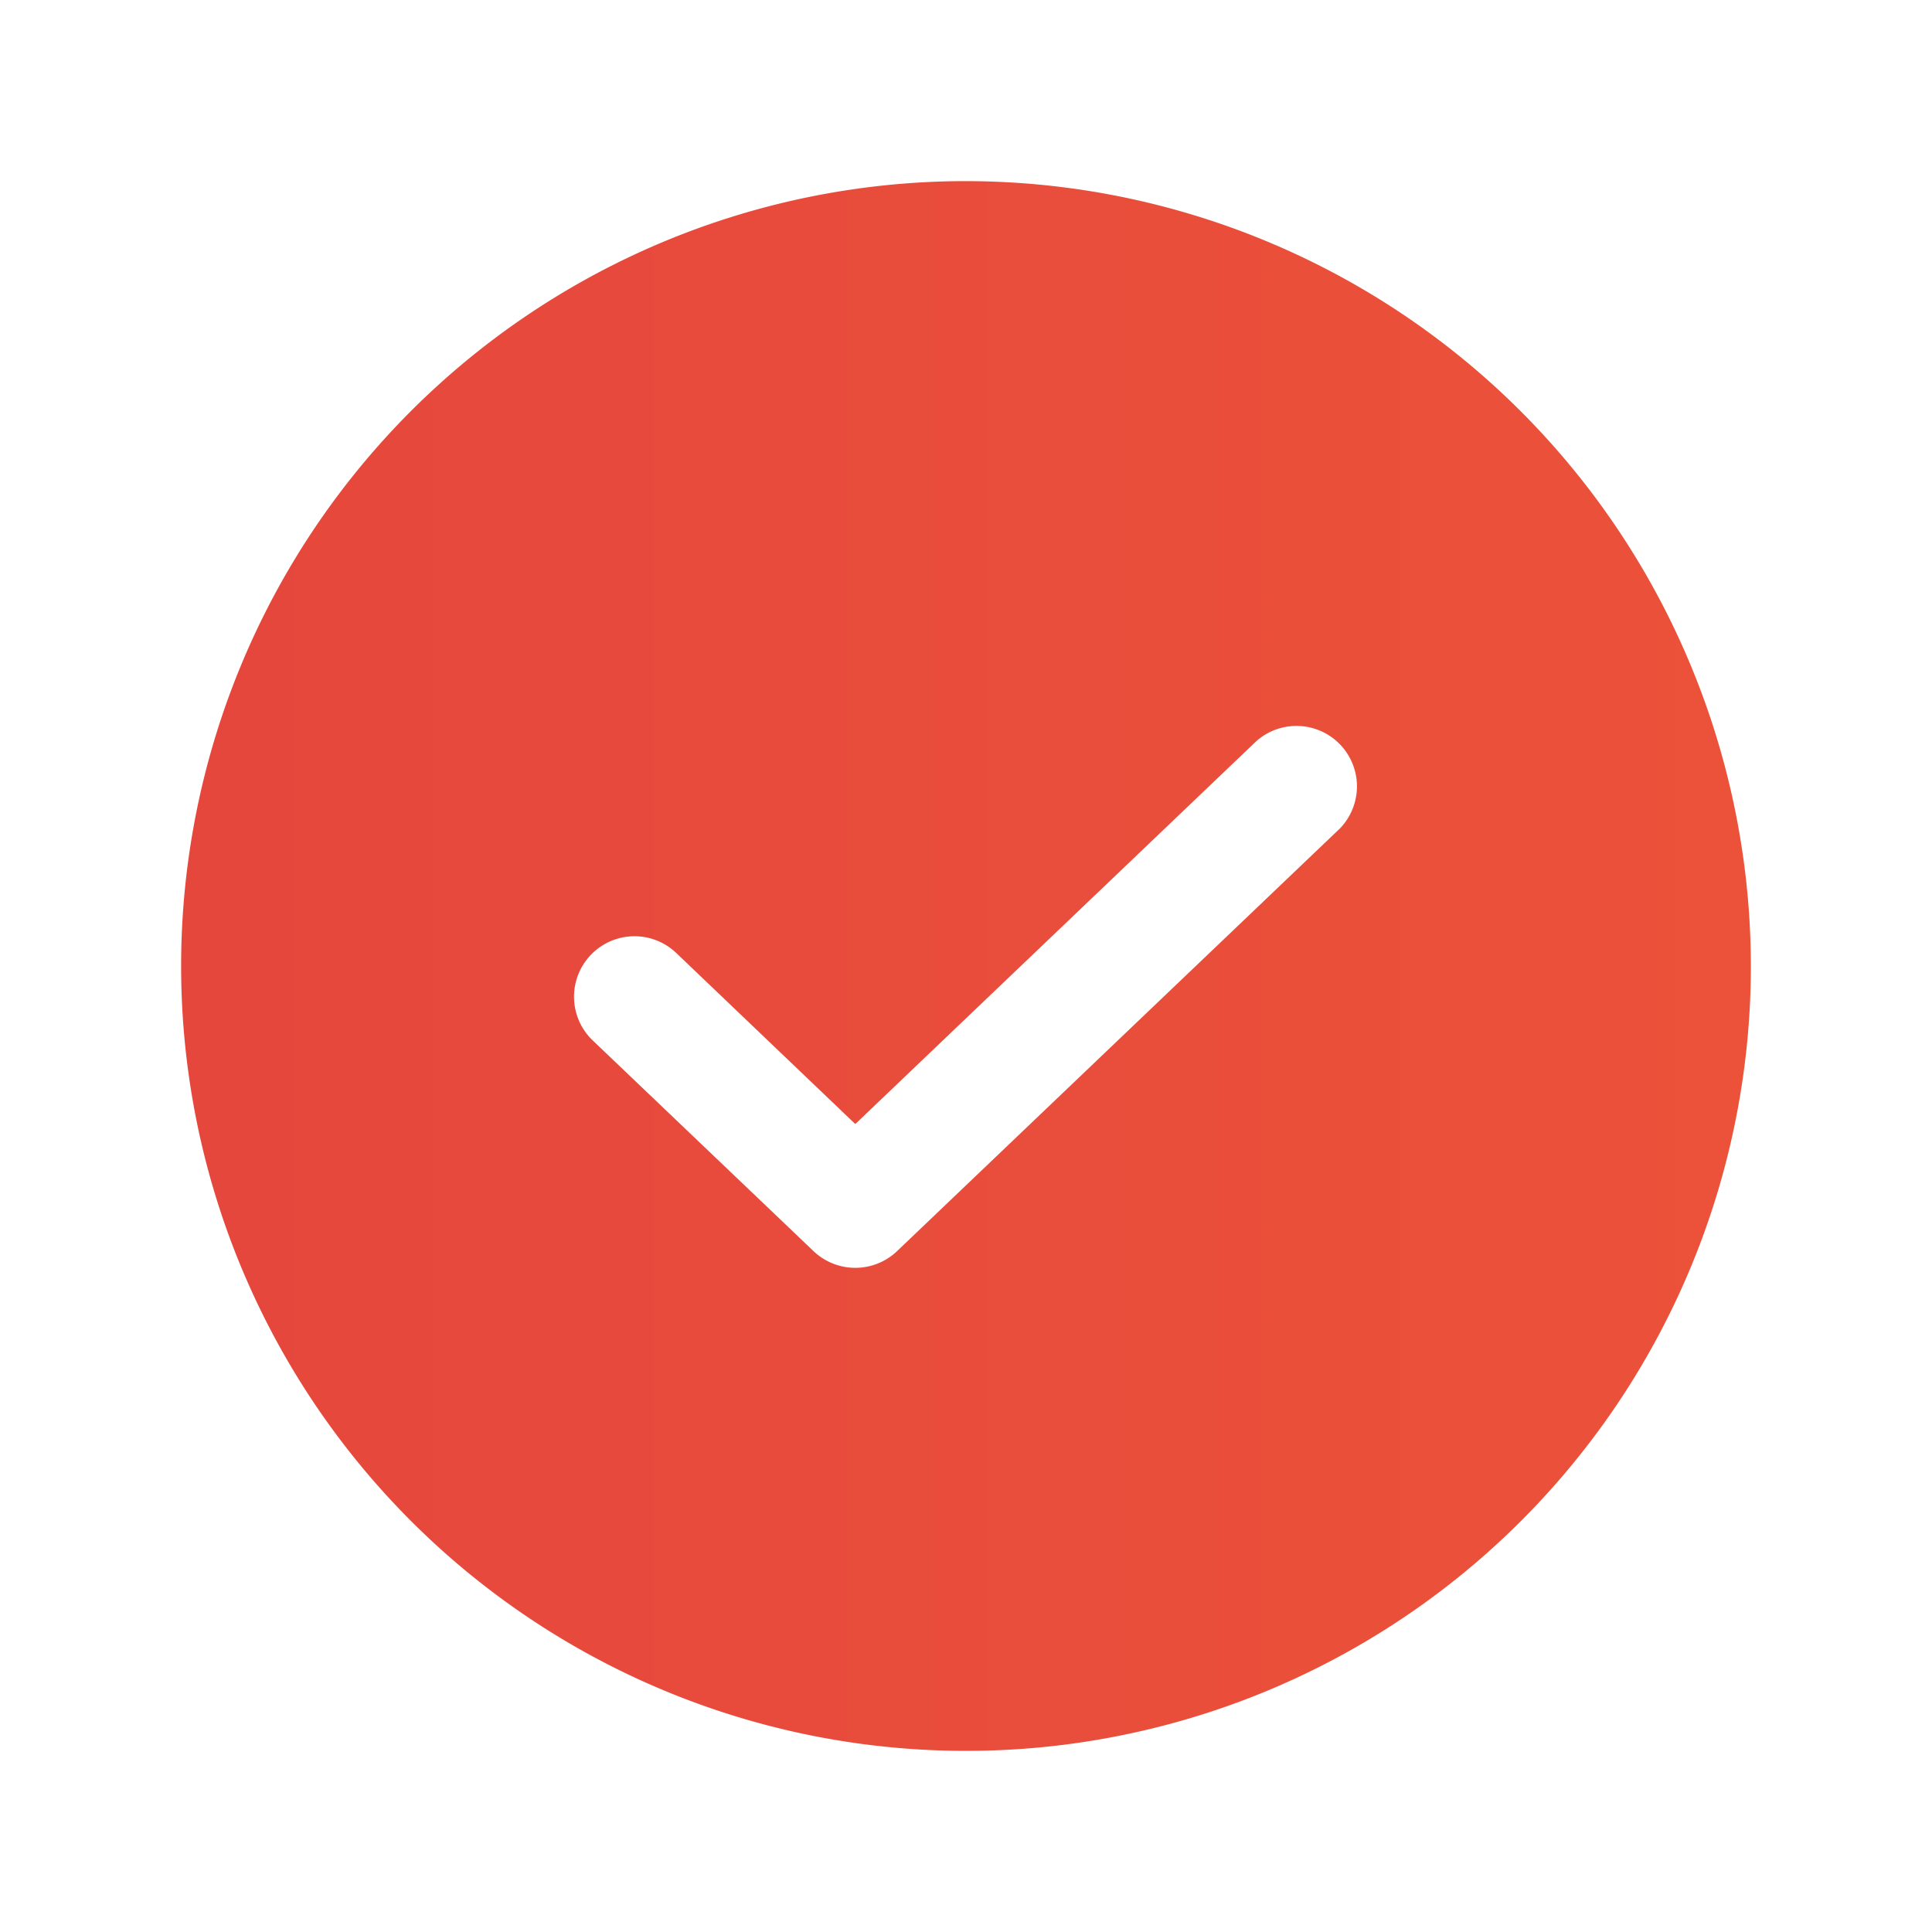 <svg width="20" height="20" fill="none" xmlns="http://www.w3.org/2000/svg"><path d="M10 1.875A8.125 8.125 0 1018.125 10 8.134 8.134 0 0010 1.875zm3.87 6.702l-4.584 4.375a.627.627 0 01-.864 0L6.13 10.765a.626.626 0 01.865-.905l1.859 1.776 4.151-3.963a.626.626 0 01.865.904z" fill="url(#paint0_linear_18_648)"/><defs><linearGradient id="paint0_linear_18_648" x1="-.527" y1="-4.219" x2="75.255" y2="-4.219" gradientUnits="userSpaceOnUse"><stop stop-color="#E5453D"/><stop offset="1" stop-color="#FF7A2E"/></linearGradient></defs></svg>